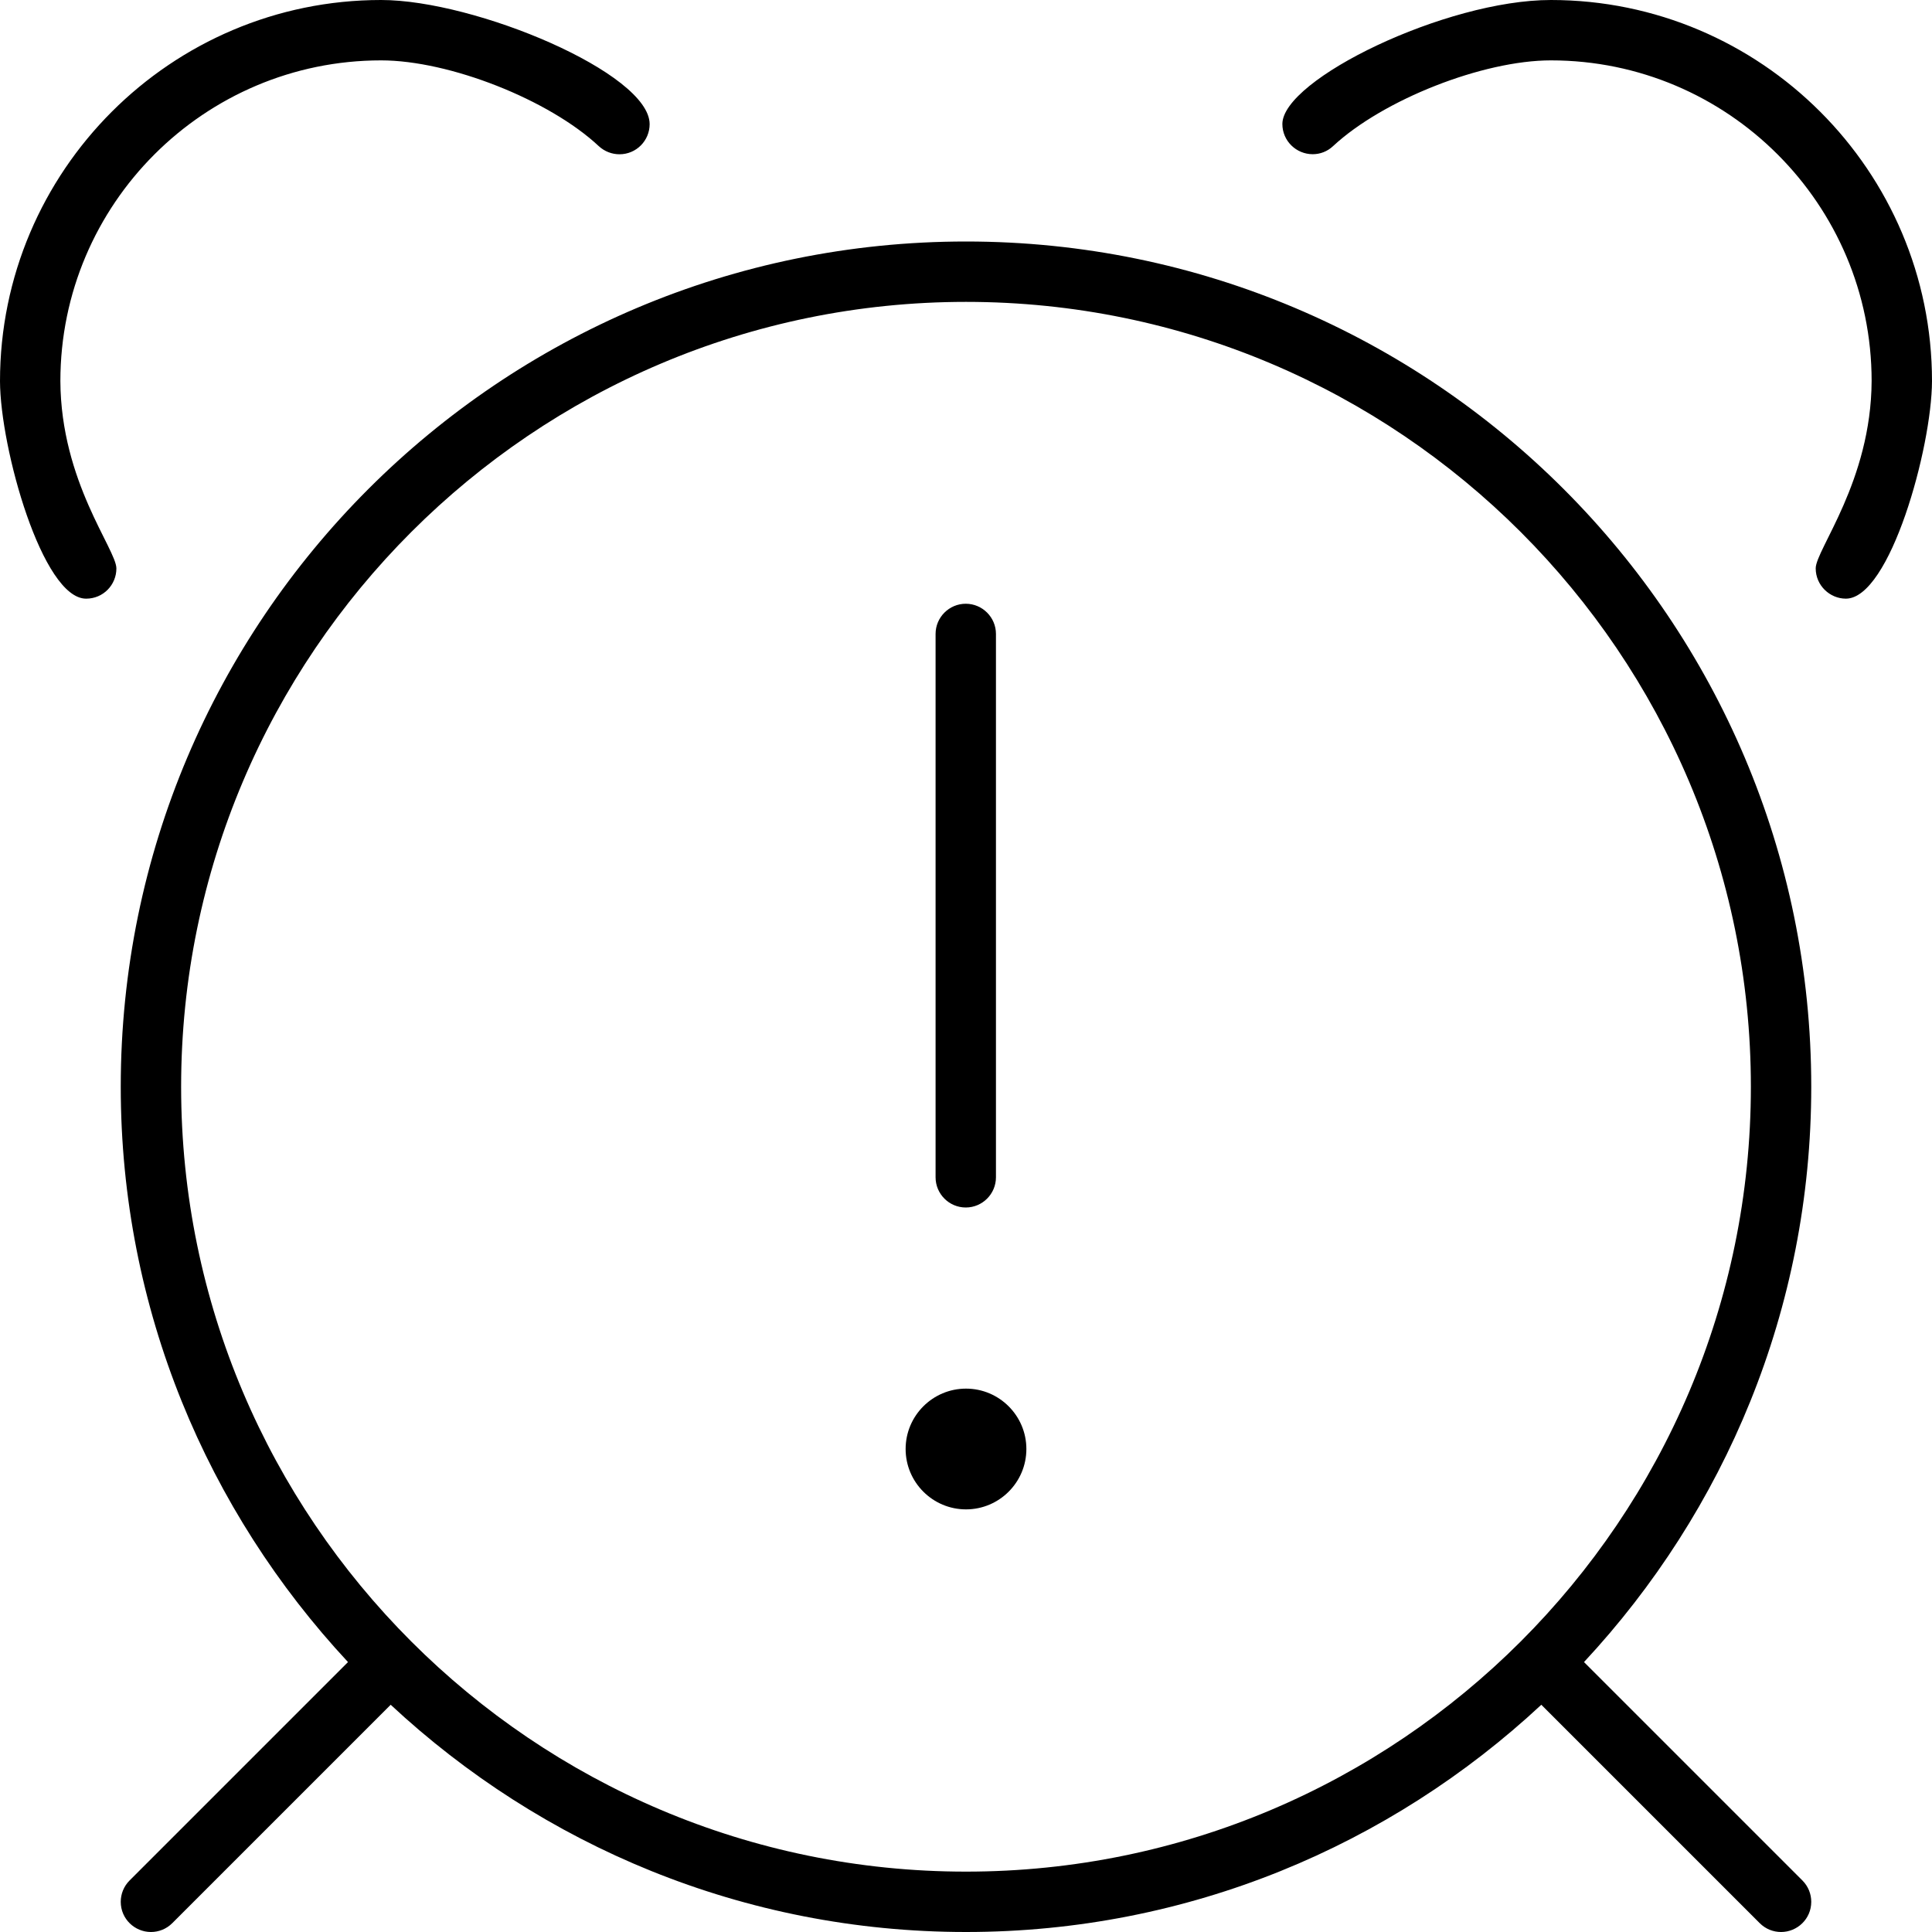 <svg xmlns="http://www.w3.org/2000/svg" viewBox="0 0 512 512"><!-- Font Awesome Pro 6.0.0-alpha2 by @fontawesome - https://fontawesome.com License - https://fontawesome.com/license (Commercial License) -->
    <path d="M16 101C16 54.125 54.125 16 101 16C119.094 16 145.5 26.406 158.688 38.734C160.243 40.17 162.214 40.883 164.175 40.883C168.64 40.883 172.161 37.258 172.161 32.897C172.161 19.418 126.014 0 101 0C45.312 0 0 45.312 0 101.031C0.068 118.87 11.259 158.652 22.822 158.652C27.398 158.652 30.844 154.96 30.844 150.65C30.844 145.587 16.125 127.666 16 101ZM256 64C132.289 64 32 164.287 32 288C32 346.975 54.969 400.463 92.223 440.465L34.344 498.344C32.781 499.906 32 501.953 32 504C32 508.561 35.728 512.001 40 512.001C42.046 512.001 44.093 511.22 45.656 509.656L103.535 451.777C143.539 489.033 197.023 512 256 512S368.461 489.033 408.465 451.777L466.344 509.656C467.907 511.22 469.954 512.001 472 512.001C476.276 512.001 480 508.551 480 504C480 501.953 479.219 499.906 477.656 498.344L419.777 440.465C457.031 400.463 480 346.975 480 288C480 164.287 379.711 64 256 64ZM256 496C141.309 496 48 402.691 48 288S141.309 80 256 80S464 173.309 464 288S370.691 496 256 496ZM411 0C383.133 0 339.842 21.051 339.842 32.865C339.842 37.33 343.506 40.866 347.88 40.866C349.817 40.866 351.756 40.162 353.281 38.719C366.531 26.406 392.969 16 411 16C457.875 16 496 54.125 496 100.969C495.876 127.503 481.181 145.654 481.181 150.617C481.181 155.166 484.941 158.65 489.17 158.65C500.859 158.65 511.933 118.659 512 101C512 45.312 466.688 0 411 0ZM256 368C247.178 368 240 375.178 240 384S247.178 400 256 400S272 392.822 272 384S264.822 368 256 368ZM255.938 320C260.344 320 263.938 316.406 263.938 312V168C263.938 163.594 260.344 160 255.938 160S247.938 163.594 247.938 168V312C247.938 316.406 251.531 320 255.938 320Z "></path>
</svg>